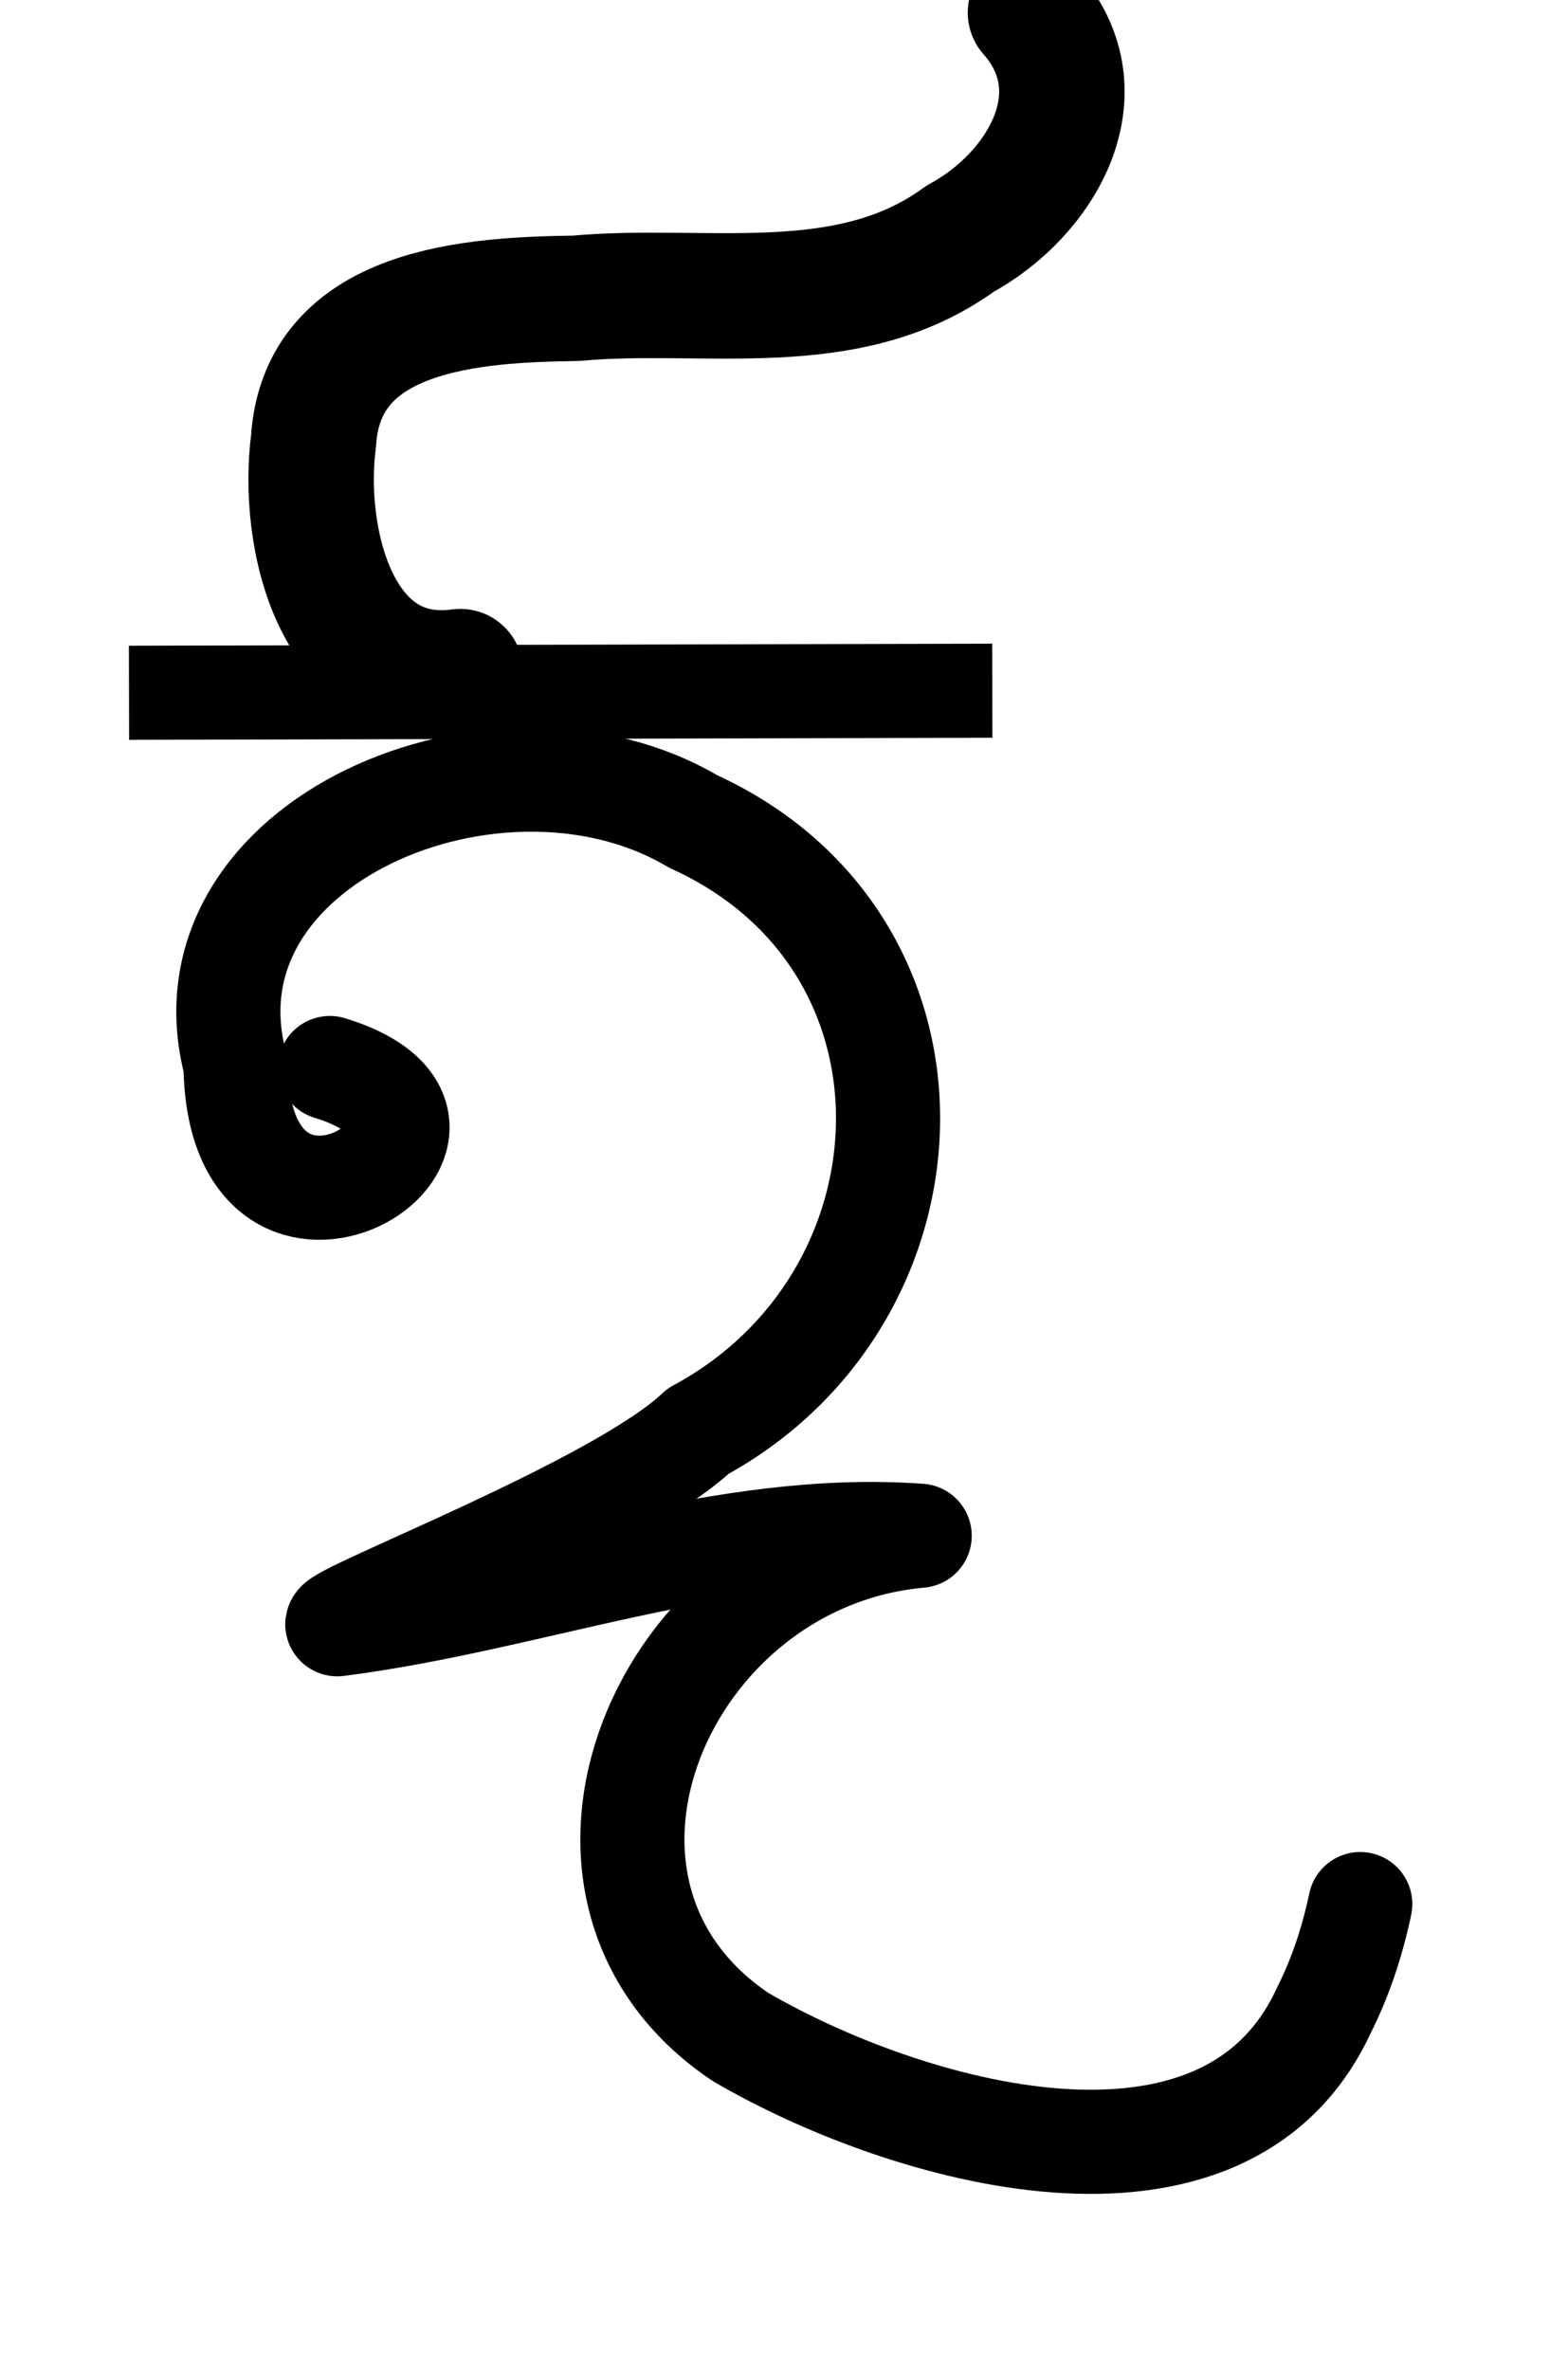 <?xml version="1.0" encoding="UTF-8" standalone="no"?>
<svg
   xmlns:dc="http://purl.org/dc/elements/1.1/"
   xmlns:cc="http://creativecommons.org/ns#"
   xmlns:rdf="http://www.w3.org/1999/02/22-rdf-syntax-ns#"
   xmlns:svg="http://www.w3.org/2000/svg"
   xmlns="http://www.w3.org/2000/svg"
   xmlns:sodipodi="http://sodipodi.sourceforge.net/DTD/sodipodi-0.dtd"
   xmlns:inkscape="http://www.inkscape.org/namespaces/inkscape"
   viewBox="0 0 1000 1511"
   id="svg2"
   version="1.1"
   inkscape:version="0.48.2 r9819"
   width="100%"
   height="100%"
   sodipodi:docname="uni0988_Exodia-Regular.svg">
  <defs
     id="defs10" />
  <sodipodi:namedview
     pagecolor="#ffffff"
     bordercolor="#666666"
     borderopacity="1"
     objecttolerance="10"
     gridtolerance="10"
     guidetolerance="10"
     inkscape:pageopacity="0"
     inkscape:pageshadow="2"
     inkscape:window-width="1366"
     inkscape:window-height="731"
     id="namedview8"
     showgrid="false"
     inkscape:zoom="0.3712773"
     inkscape:cx="341.6371"
     inkscape:cy="863.23619"
     inkscape:window-x="0"
     inkscape:window-y="1"
     inkscape:window-maximized="1"
     inkscape:current-layer="svg2" />
  <g
     transform="matrix(0.699,0,0,-0.867,5.125,799.695)"
     id="g4"
     style="opacity:0.99;stroke-width:46.634;stroke-miterlimit:4;stroke-dasharray:none" />
  <path
     style="fill:none;stroke:#000000;stroke-width:66.408;stroke-linecap:round;stroke-linejoin:round;stroke-miterlimit:4;stroke-opacity:1;stroke-dasharray:none"
     d="M 210.351,681.019 C 334.288,718.721 152.071,833.248 150.191,678.876 112.463,536.328 318.616,450.643 442.014,523.779 612.216,601.141 602.283,827.966 445.233,912.55 394.707,960.588 216.045,1028.47 215.115,1035.688 339.131,1019.859 461.06,970.138 586.532,979.254 422.019,994.001 332.877,1205.207 472.287,1298.865 c 104.979,61.187 308.688,120.559 372.039,-17.048 10.887,-21.58 18.287,-44.475 23.185,-67.706"
     id="path3759"
     inkscape:connector-curvature="0"
     sodipodi:nodetypes="ccccccccc" />
  <path
     style="fill:none;stroke:#000000;stroke-width:60;stroke-linecap:butt;stroke-linejoin:miter;stroke-miterlimit:4;stroke-opacity:1;stroke-dasharray:none"
     d="M 82.269,441.733 632.849,440.433"
     id="path3771"
     inkscape:connector-curvature="0" />
  <path
     style="fill:none;stroke:#000000;stroke-width:80;stroke-linecap:round;stroke-linejoin:round;stroke-miterlimit:4;stroke-opacity:1;stroke-dasharray:none"
     d="m 293.581,428.251 c -79.71,10.859 -101.622,-86.253 -93.615,-147.063 5.274,-84.854 102.56,-90.09 167.334,-90.984 82.258,-7.61 173.161,14.506 245.04,-38.02 51.373,-27.678 90.166,-92.596 44.851,-144.104"
     id="path3773"
     inkscape:connector-curvature="0" />
</svg>
